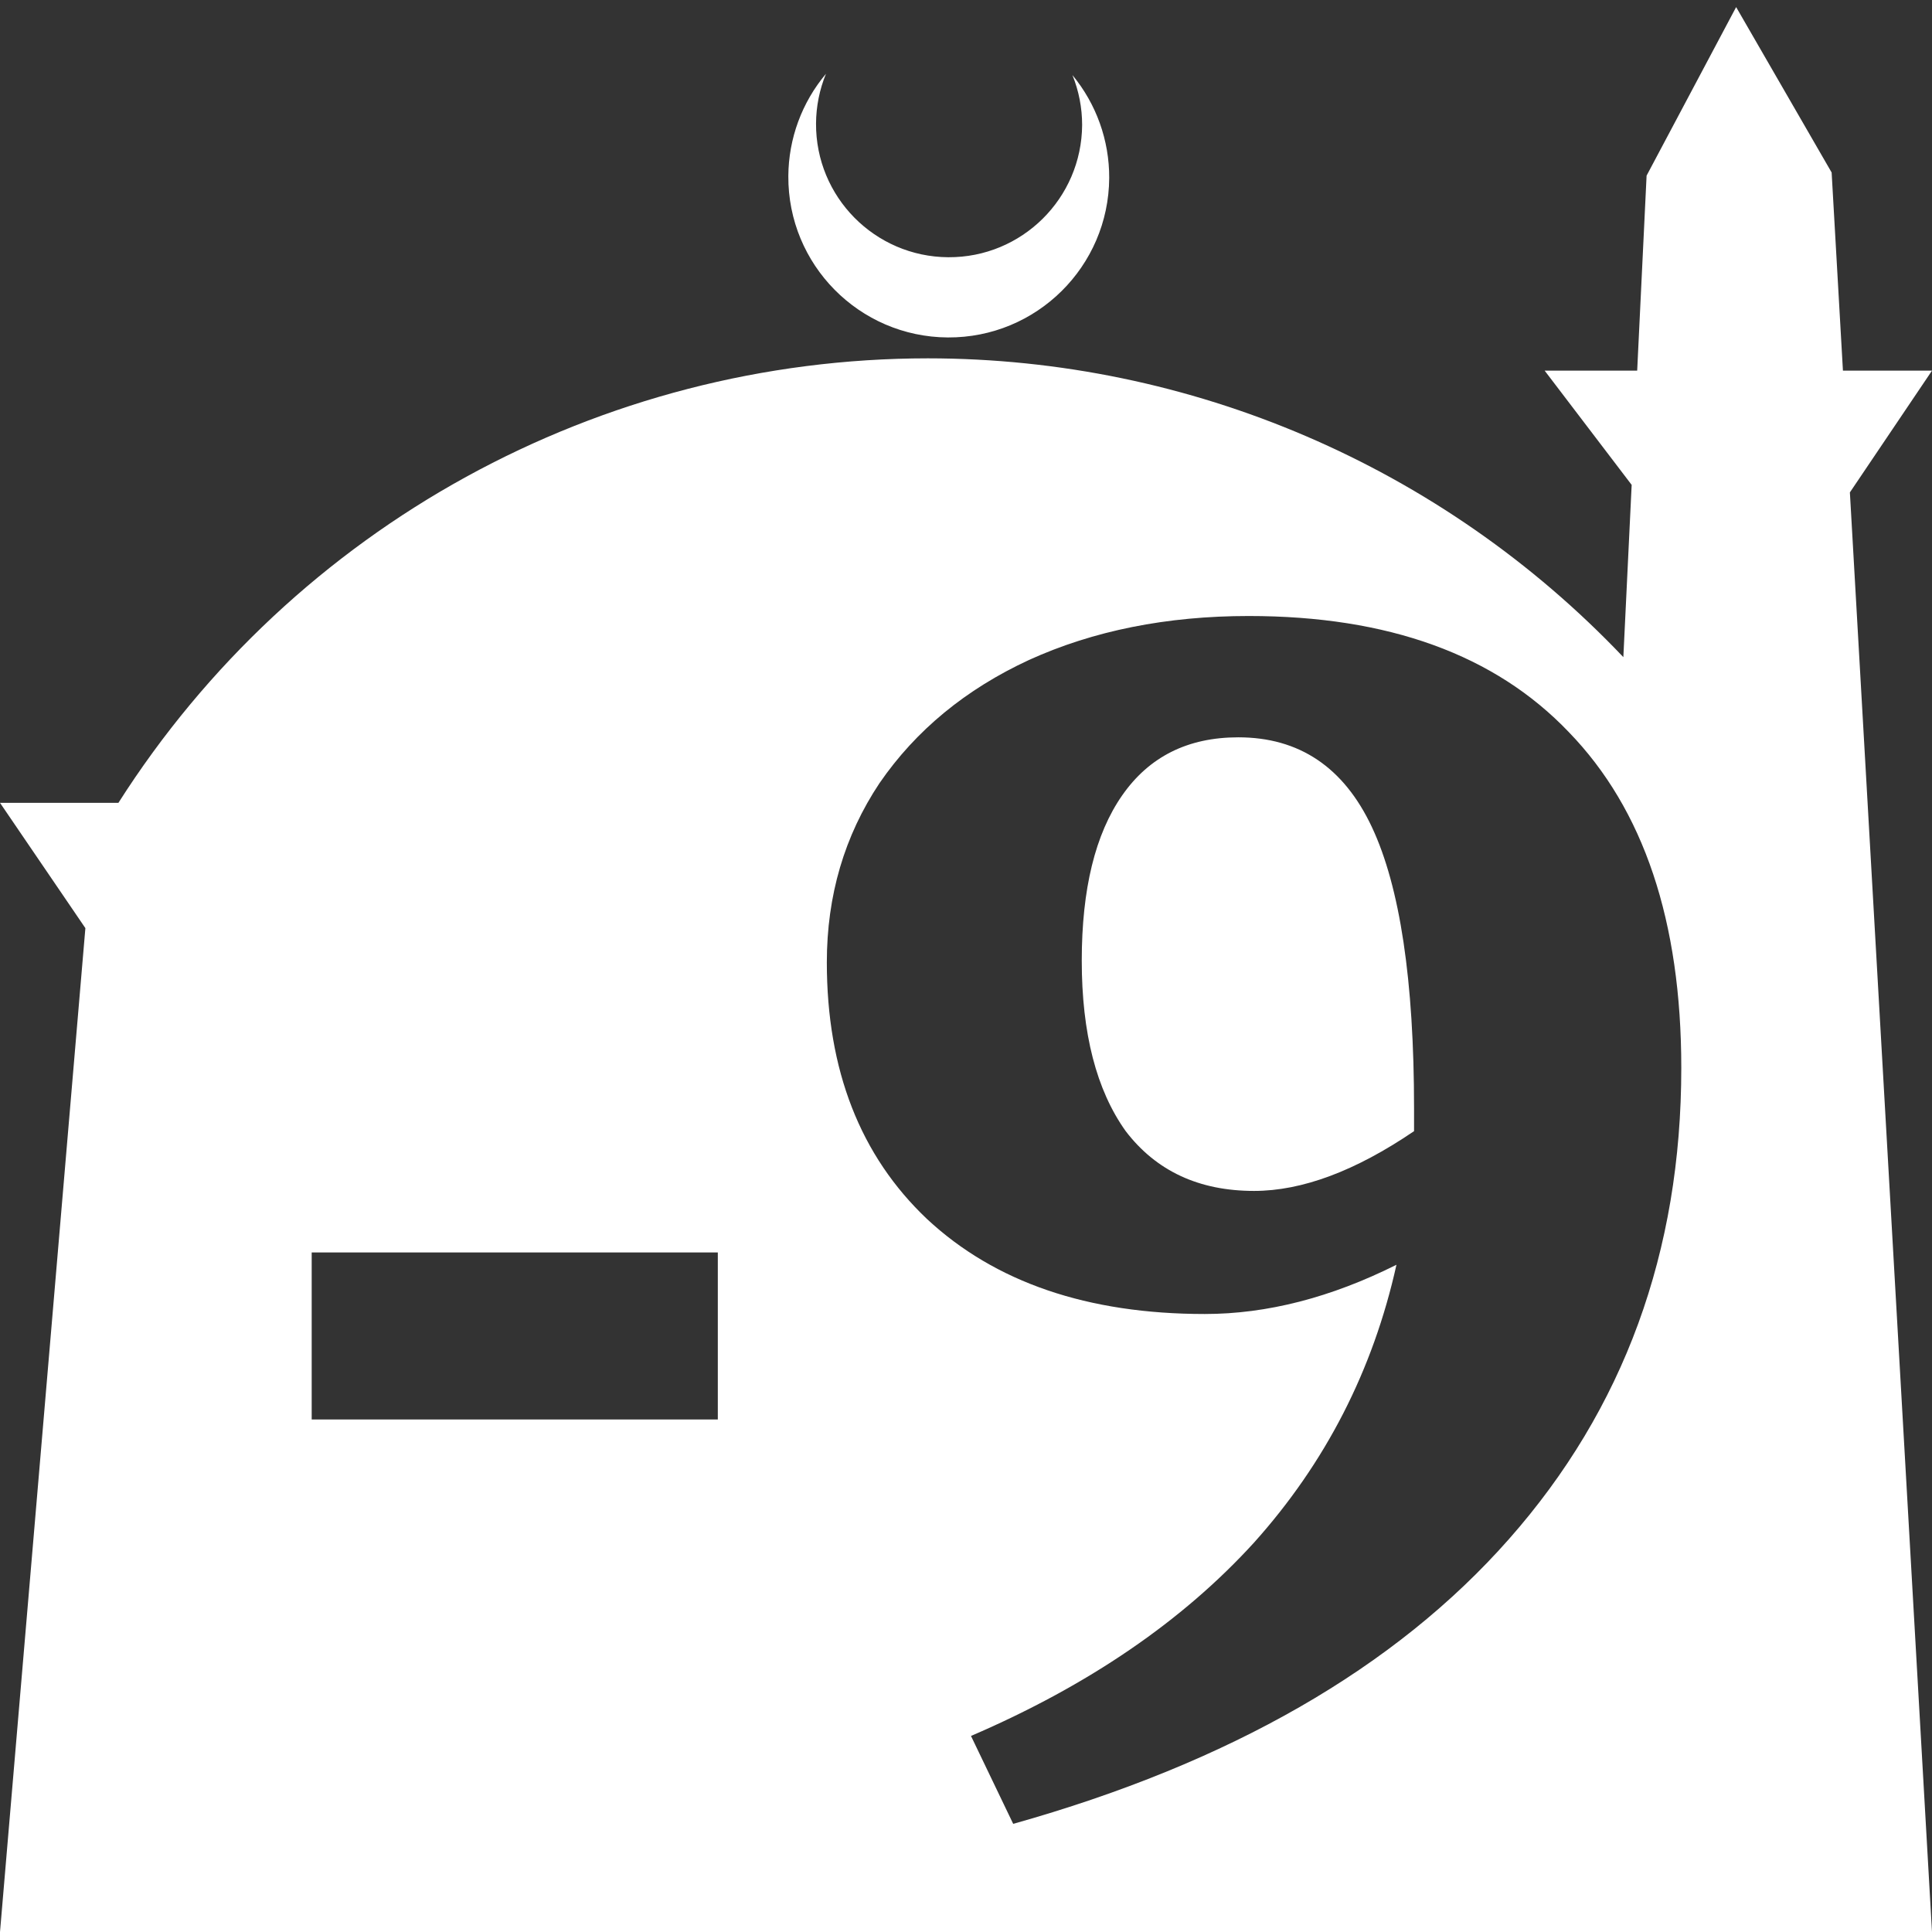 <?xml version="1.0" encoding="UTF-8" standalone="no"?>
<!-- Created with Inkscape (http://www.inkscape.org/) -->

<svg
   width="172.67mm"
   height="172.67mm"
   viewBox="0 0 172.67 172.67"
   version="1.1"
   id="svg1"
   xml:space="preserve"
   xmlns="http://www.w3.org/2000/svg"
   xmlns:svg="http://www.w3.org/2000/svg"><rect x="0" y="0" width="172.67" height="172.67" fill="#333333" stroke="none"/><defs
     id="defs1" /><g
     id="layer1"
     transform="translate(157.251,198.81)"><path
       id="path5"
       style="fill:#ffffff;fill-opacity:1;stroke-width:0.805;stroke-linecap:round;stroke-linejoin:round"
       d="M -2.086 -198.177 L -10.089 -183.113 L -10.93 -165.684 L -19.199 -165.684 L -11.423 -155.474 L -12.166 -140.079 C -28.353 -157.121 -50.824 -166.774 -74.327 -166.784 C -103.645 -166.774 -130.927 -151.792 -146.667 -127.059 L -157.251 -127.059 L -149.62 -115.86 L -157.251 -26.14 L -8.514 -26.14 L 15.419 -26.14 L 8.08 -154.802 L 15.419 -165.684 L 7.459 -165.684 L 6.449 -183.393 L -2.086 -198.177 z M -83.431 -192.216 C -85.585 -189.655 -86.775 -186.421 -86.795 -183.075 C -86.842 -175.155 -80.46 -168.697 -72.54 -168.651 C -64.621 -168.604 -58.163 -174.986 -58.117 -182.905 C -58.103 -186.26 -59.266 -189.514 -61.404 -192.1 C -60.831 -190.684 -60.537 -189.17 -60.537 -187.641 C -60.576 -181.074 -65.931 -175.782 -72.498 -175.82 C -79.065 -175.859 -84.358 -181.214 -84.319 -187.781 C -84.309 -189.303 -84.008 -190.808 -83.431 -192.216 z M -45.643 -143.755 C -33.177 -143.755 -23.644 -140.298 -17.045 -133.384 C -10.34 -126.47 -6.988 -116.466 -6.988 -103.372 C -6.988 -86.926 -12.121 -72.888 -22.387 -61.26 C -32.548 -49.737 -47.319 -41.252 -66.698 -35.805 L -70.47 -43.662 C -59.994 -48.166 -51.561 -53.928 -45.171 -60.946 C -38.781 -68.07 -34.539 -76.345 -32.444 -85.773 C -38.31 -82.84 -44.019 -81.373 -49.571 -81.373 C -60.046 -81.373 -68.322 -84.202 -74.398 -89.859 C -80.369 -95.515 -83.354 -103.162 -83.354 -112.8 C -83.354 -118.771 -81.783 -124.113 -78.64 -128.827 C -75.393 -133.541 -70.941 -137.208 -65.284 -139.827 C -59.523 -142.446 -52.976 -143.755 -45.643 -143.755 z M -46.585 -132.913 C -51.09 -132.913 -54.547 -131.184 -56.956 -127.727 C -59.366 -124.27 -60.57 -119.347 -60.57 -112.957 C -60.57 -106.462 -59.261 -101.381 -56.642 -97.715 C -53.919 -94.153 -50.095 -92.373 -45.171 -92.373 C -40.876 -92.373 -36.11 -94.153 -30.872 -97.715 L -30.872 -99.758 C -30.872 -111.176 -32.129 -119.556 -34.644 -124.899 C -37.158 -130.241 -41.138 -132.913 -46.585 -132.913 z M -129.394 -86.873 L -93.097 -86.873 L -93.097 -71.946 L -129.394 -71.946 L -129.394 -86.873 z " /></g></svg>
